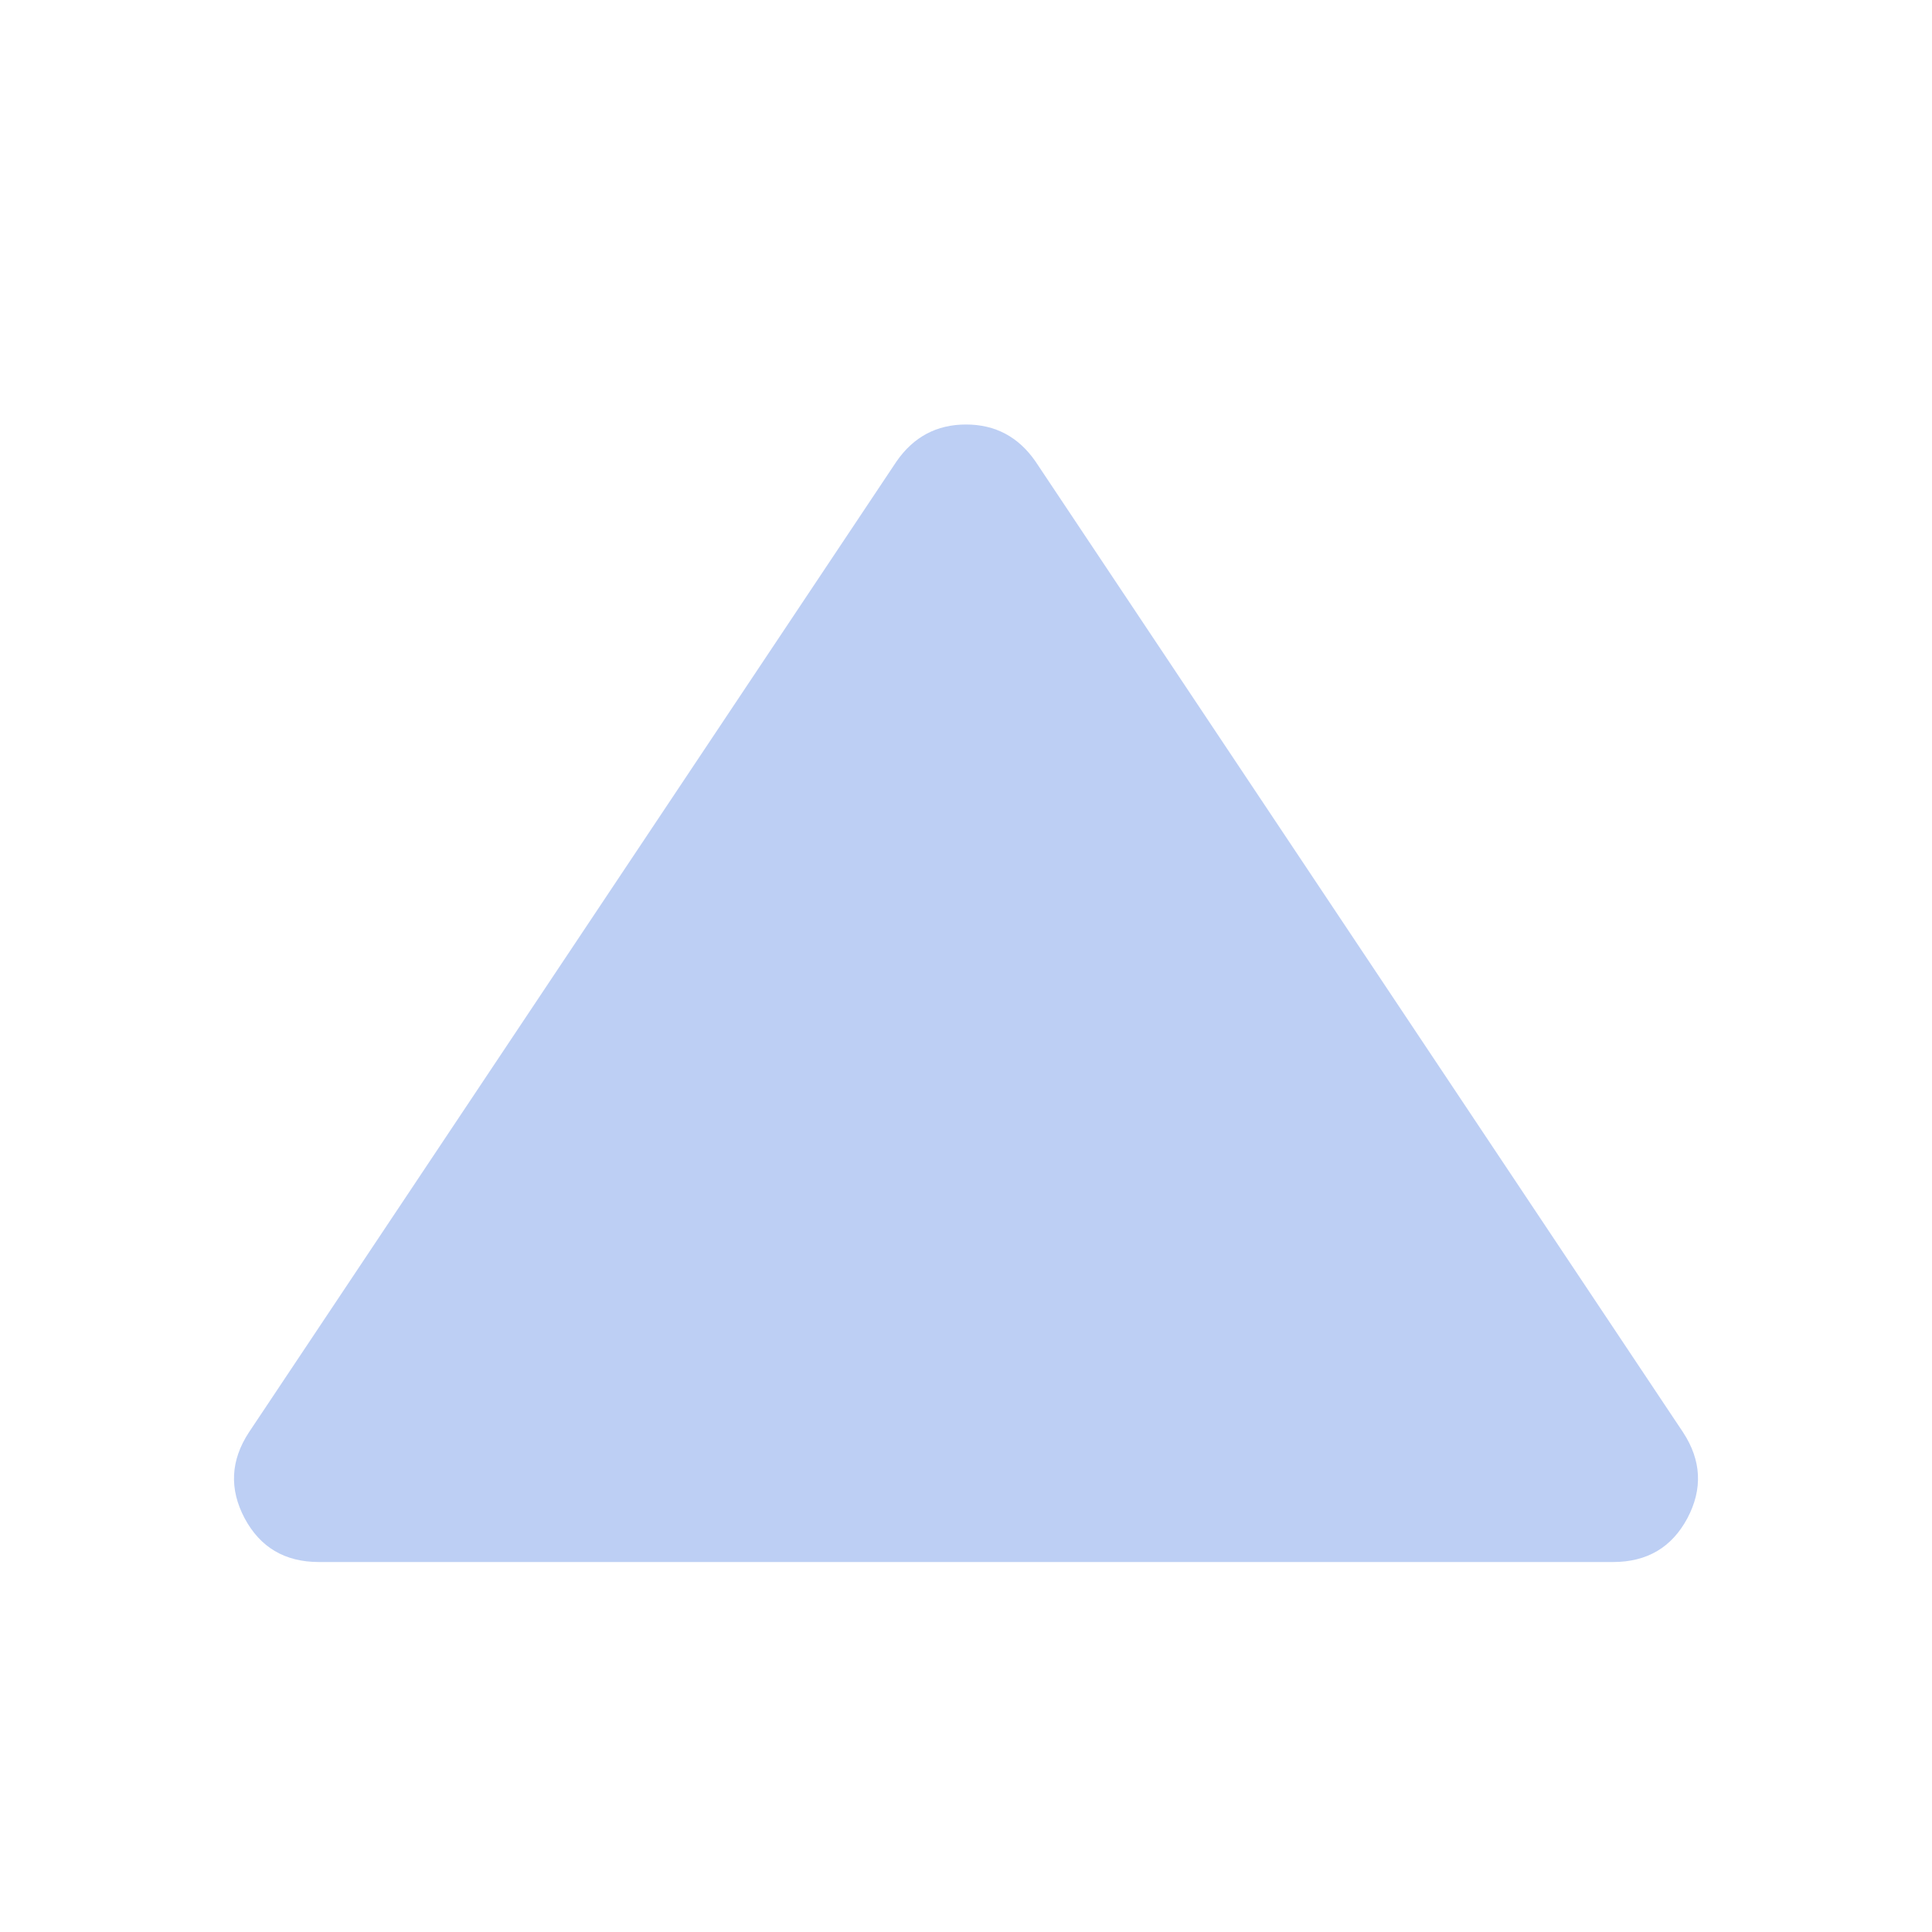 <svg width="18" height="18" viewBox="0 0 18 18" fill="none" xmlns="http://www.w3.org/2000/svg">
<path d="M2.971 14.553C2.654 14.553 2.424 14.416 2.279 14.145C2.135 13.873 2.148 13.606 2.319 13.345L8.352 4.3C8.511 4.07 8.727 3.955 9 3.955C9.273 3.955 9.489 4.07 9.648 4.3L15.681 13.345C15.852 13.606 15.865 13.873 15.721 14.145C15.576 14.416 15.346 14.553 15.029 14.553H2.971Z" fill="#BDCFF4"/>
</svg>
